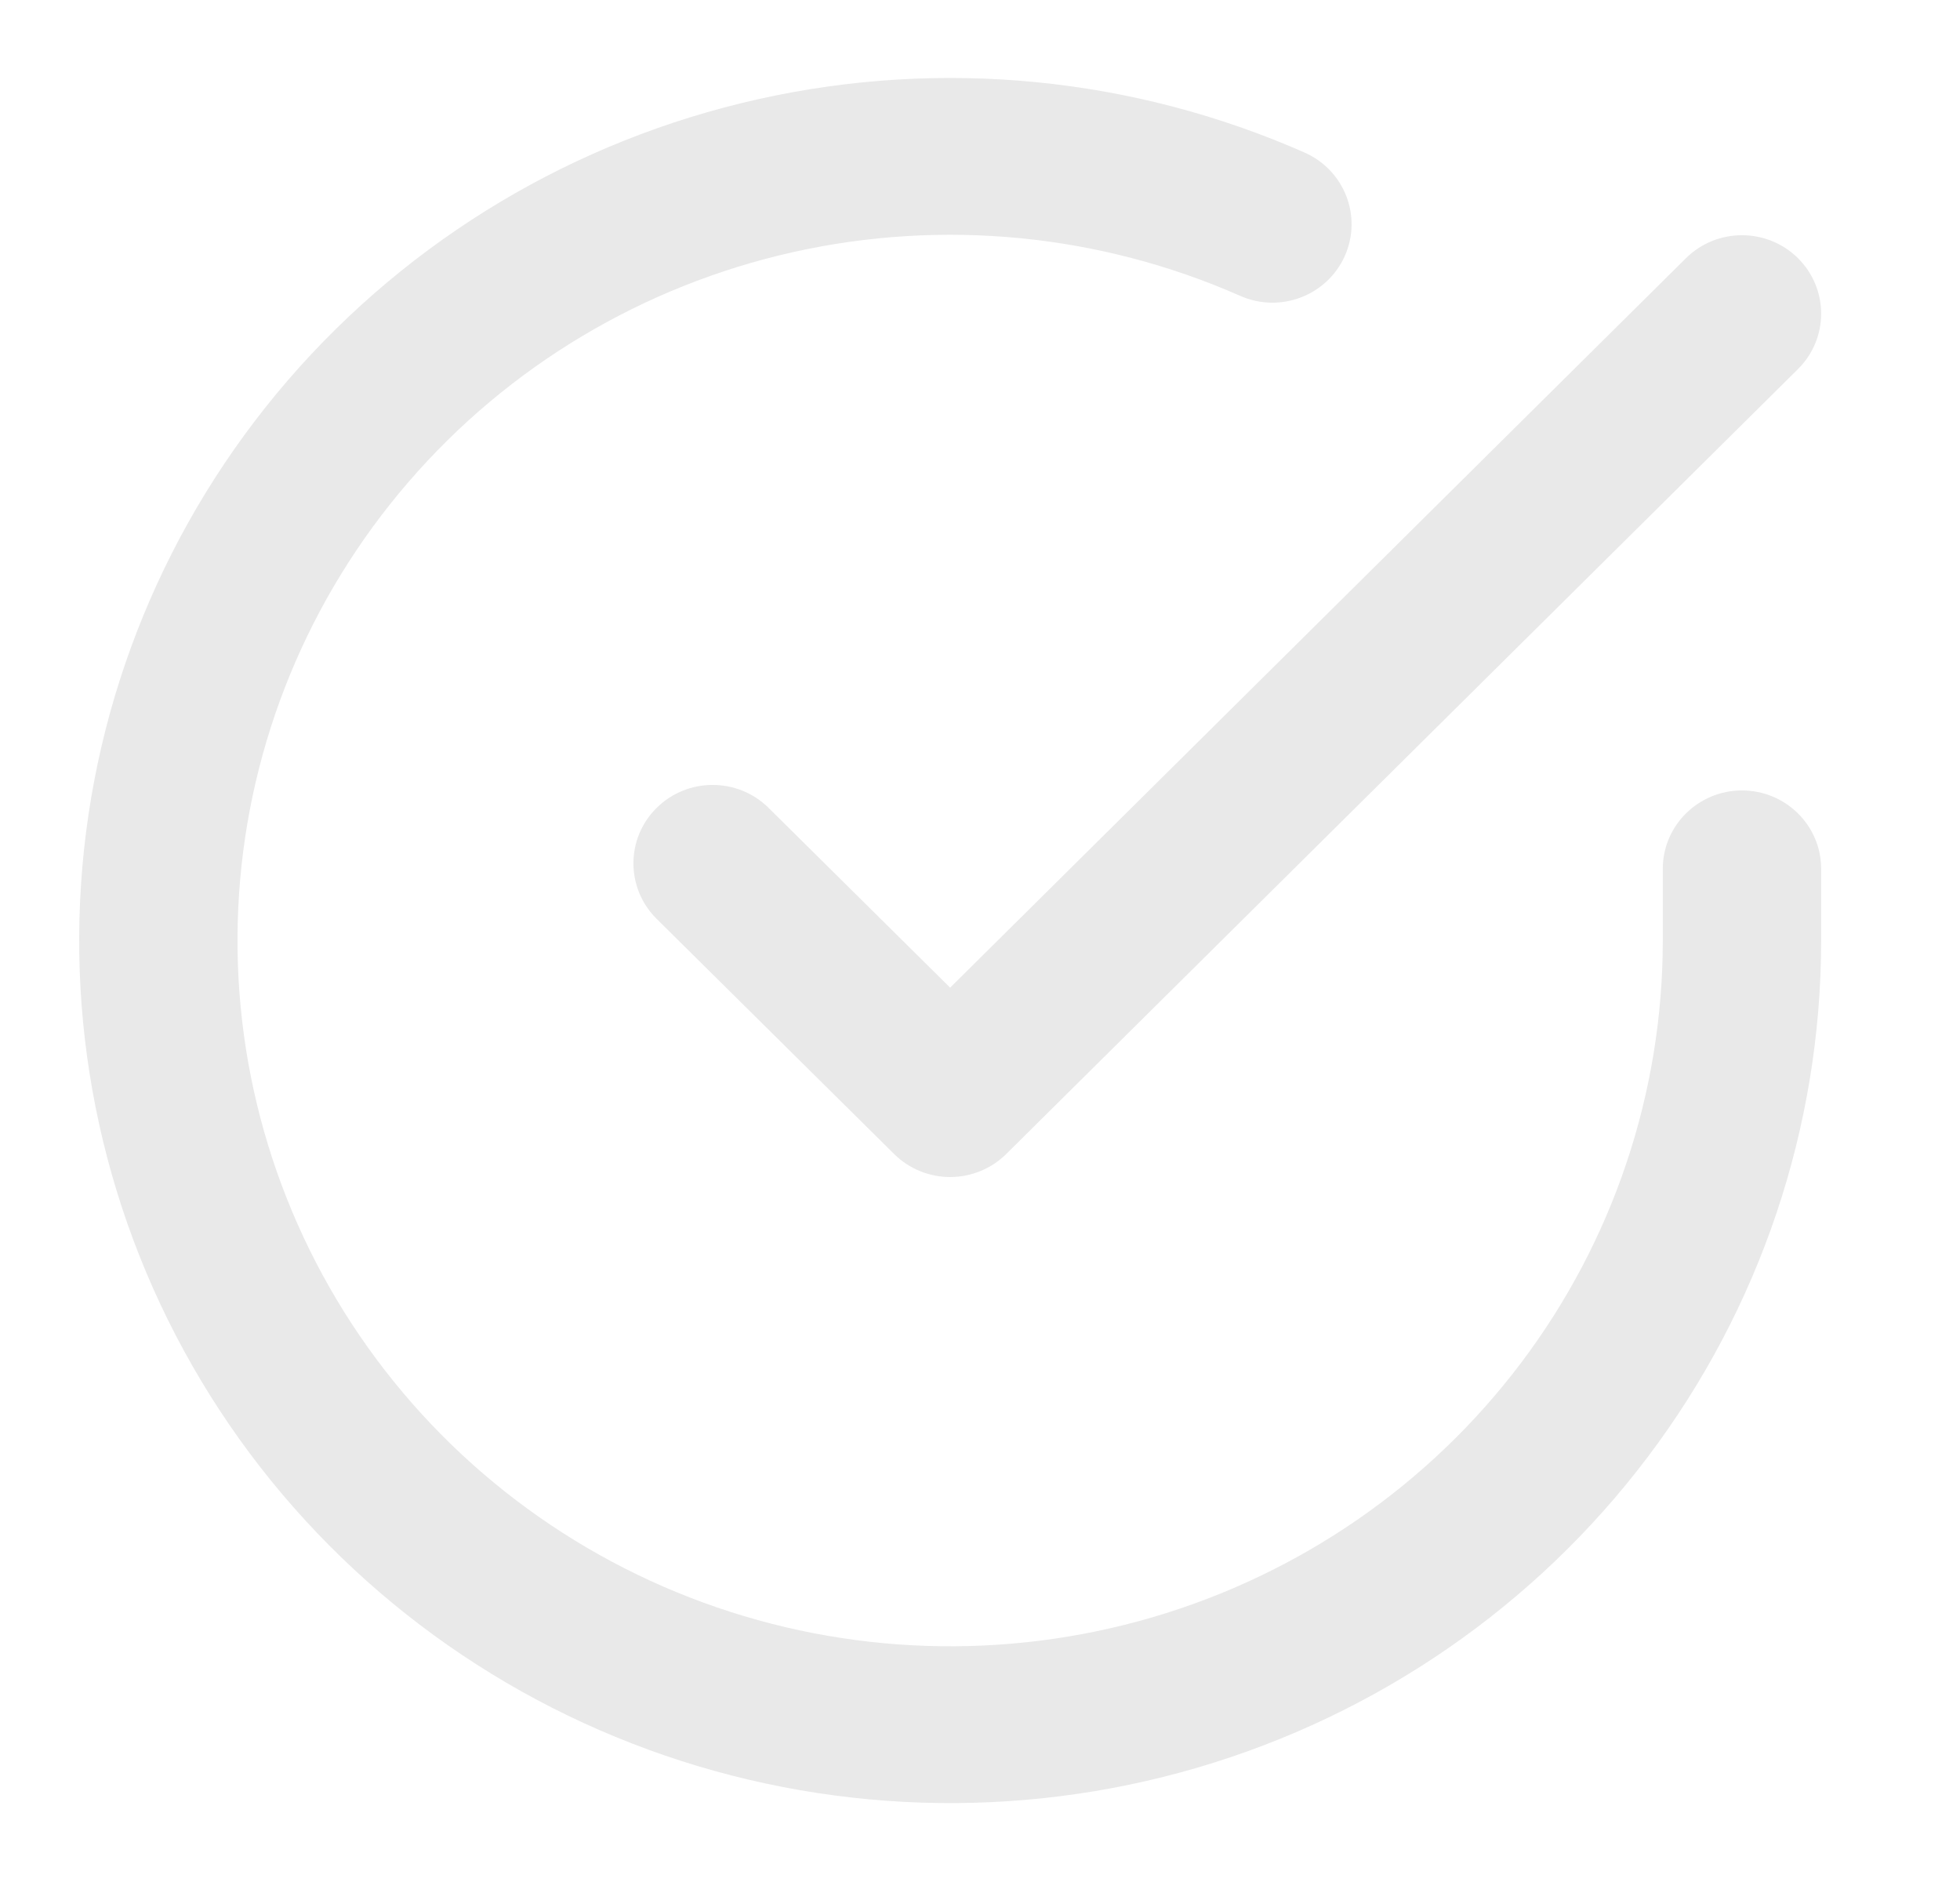 <svg width="25" height="24" viewBox="0 0 25 24" fill="none" xmlns="http://www.w3.org/2000/svg">
<path fill-rule="evenodd" clip-rule="evenodd" d="M15.819 3.773C14.028 2.983 12.028 2.788 10.116 3.215C8.204 3.643 6.483 4.671 5.21 6.147C3.936 7.622 3.178 9.465 3.049 11.402C2.92 13.339 3.427 15.264 4.494 16.893C5.561 18.521 7.131 19.764 8.969 20.436C10.808 21.109 12.817 21.175 14.697 20.625C16.576 20.075 18.226 18.937 19.399 17.383C20.573 15.829 21.208 13.94 21.209 11.999V11.08C21.209 10.528 21.661 10.08 22.219 10.08C22.777 10.08 23.229 10.528 23.229 11.08V12C23.227 14.372 22.452 16.681 21.017 18.58C19.583 20.48 17.567 21.87 15.269 22.543C12.972 23.215 10.517 23.134 8.269 22.312C6.022 21.49 4.103 19.971 2.799 17.981C1.496 15.991 0.876 13.637 1.034 11.27C1.191 8.903 2.118 6.65 3.674 4.847C5.231 3.044 7.334 1.787 9.671 1.265C12.008 0.742 14.453 0.981 16.641 1.946C17.15 2.171 17.379 2.762 17.152 3.267C16.925 3.771 16.328 3.998 15.819 3.773Z" fill="#E9E9E9"/>
<path fill-rule="evenodd" clip-rule="evenodd" d="M22.933 3.292C23.327 3.683 23.328 4.316 22.933 4.707L12.834 14.717C12.645 14.904 12.387 15.01 12.12 15.01C11.852 15.01 11.595 14.905 11.405 14.717L8.375 11.717C7.981 11.326 7.981 10.693 8.375 10.303C8.77 9.912 9.409 9.912 9.804 10.303L12.119 12.595L21.504 3.293C21.899 2.902 22.538 2.902 22.933 3.292Z" fill="#E9E9E9"/>
</svg>
